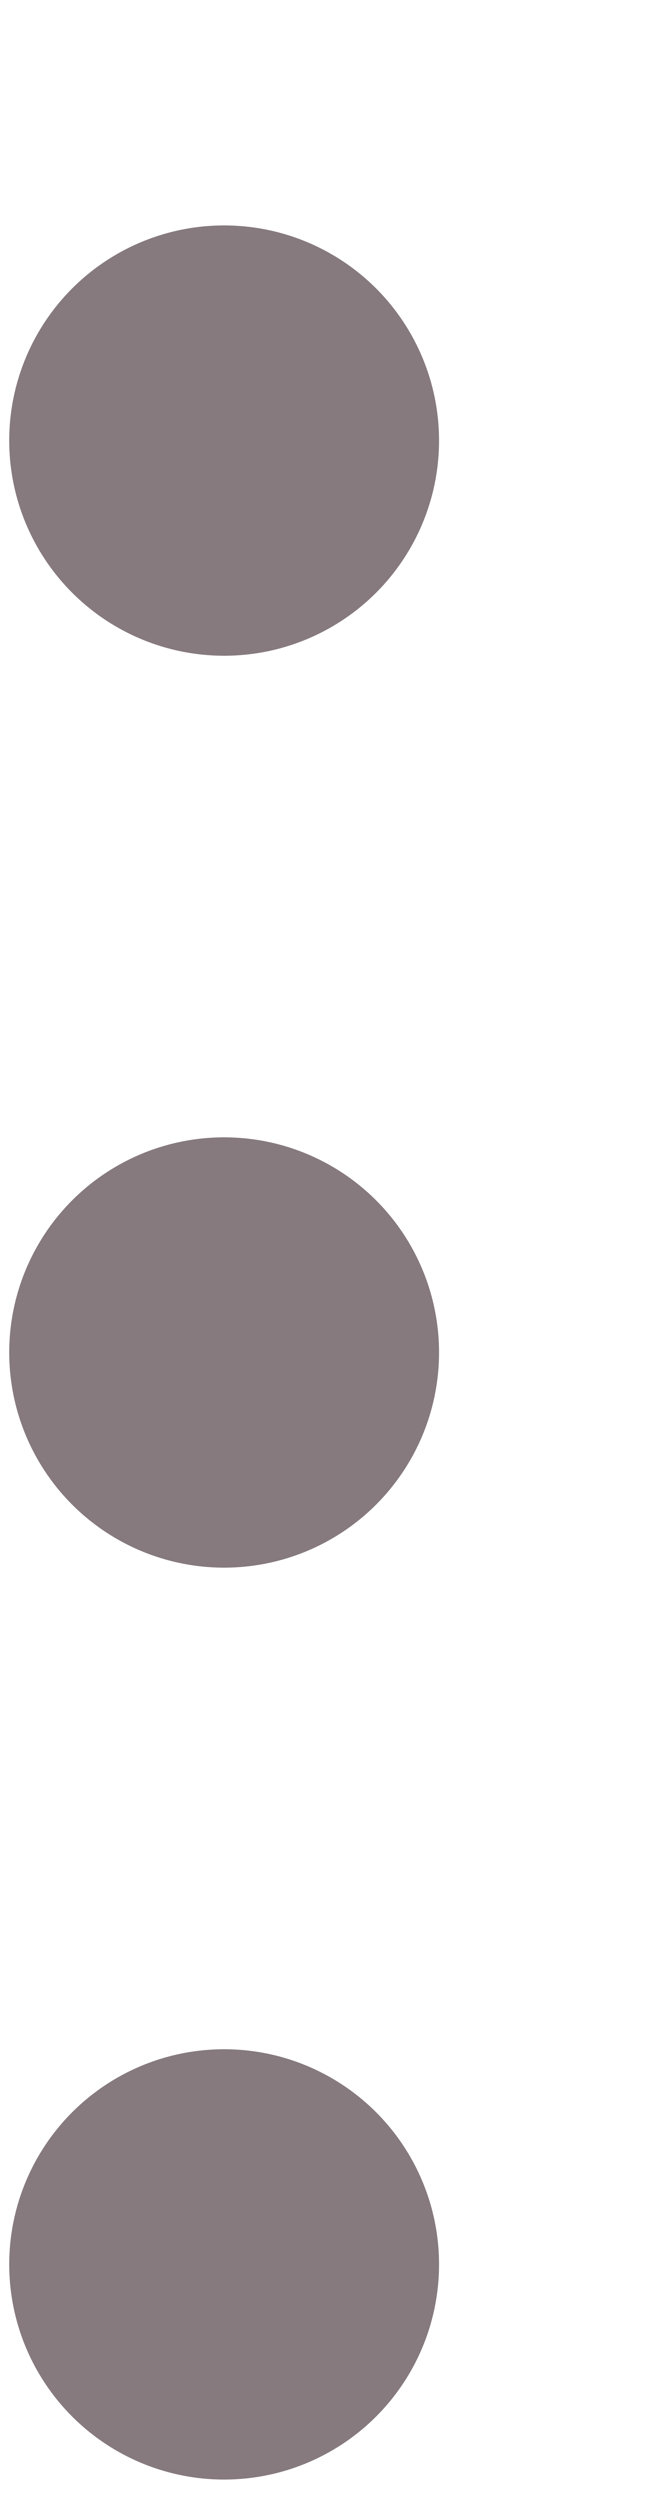 <svg id="Layer_1" data-name="Layer 1" xmlns="http://www.w3.org/2000/svg" viewBox="0 0 32 122"><defs><style>.cls-1{fill:#867a7e;}</style></defs><circle class="cls-1" cx="10.95" cy="21.5" r="10.5"/><circle class="cls-1" cx="10.95" cy="66" r="10.5"/><circle class="cls-1" cx="10.95" cy="110.5" r="10.5"/></svg>